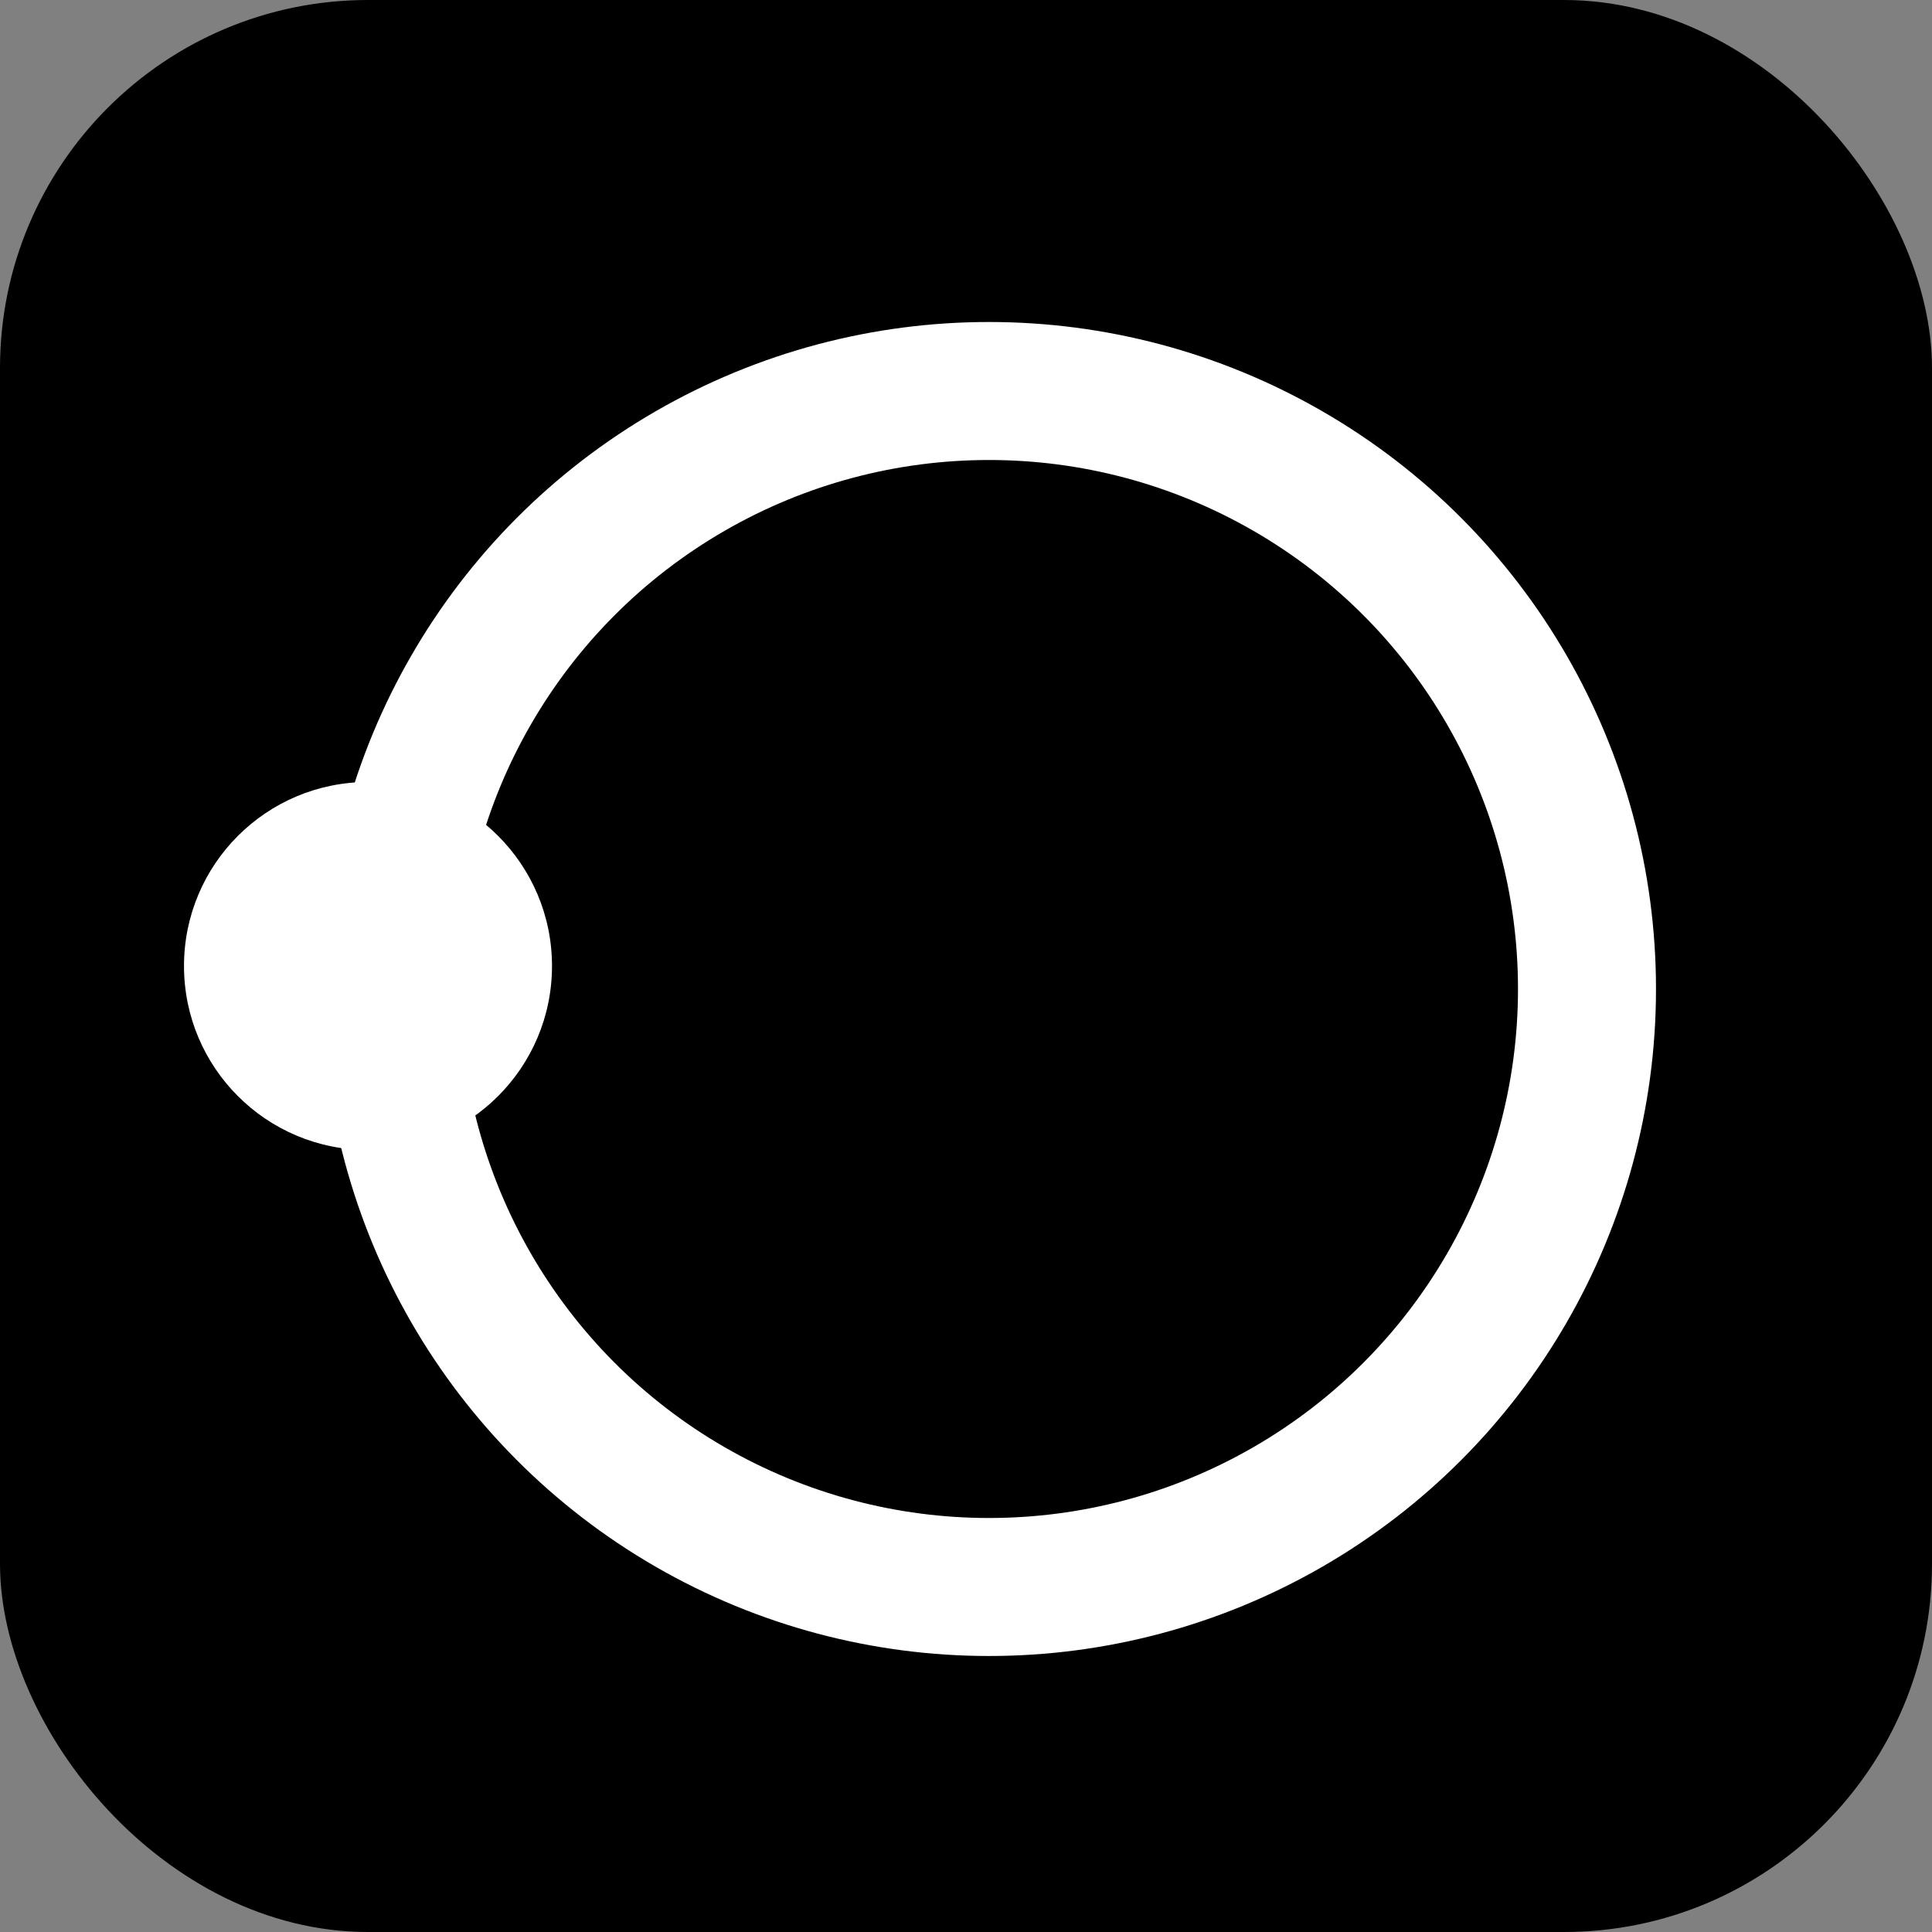 <svg xmlns="http://www.w3.org/2000/svg" width="42" height="42" viewBox="0 0 42 42">
  <rect x="0" y="0" width="42" height="42" fill="#808080" stroke="none"/>
  <g id="Group_1" data-name="Group 1" transform="translate(-39 -30)">
    <rect id="Rectangle_1" data-name="Rectangle 1" width="42" height="42" rx="8" transform="translate(39 30)"/>
    <g id="Ellipse_1" data-name="Ellipse 1" transform="translate(46 37)" fill="none" stroke="#fff" stroke-width="3">
      <circle cx="14.5" cy="14.5" r="14.5" stroke="none"/>
      <circle cx="14.5" cy="14.5" r="13" fill="none"/>
    </g>
    <circle id="Ellipse_2" data-name="Ellipse 2" cx="4" cy="4" r="4" transform="translate(43 47)" fill="#fff"/>
  </g>
</svg>

